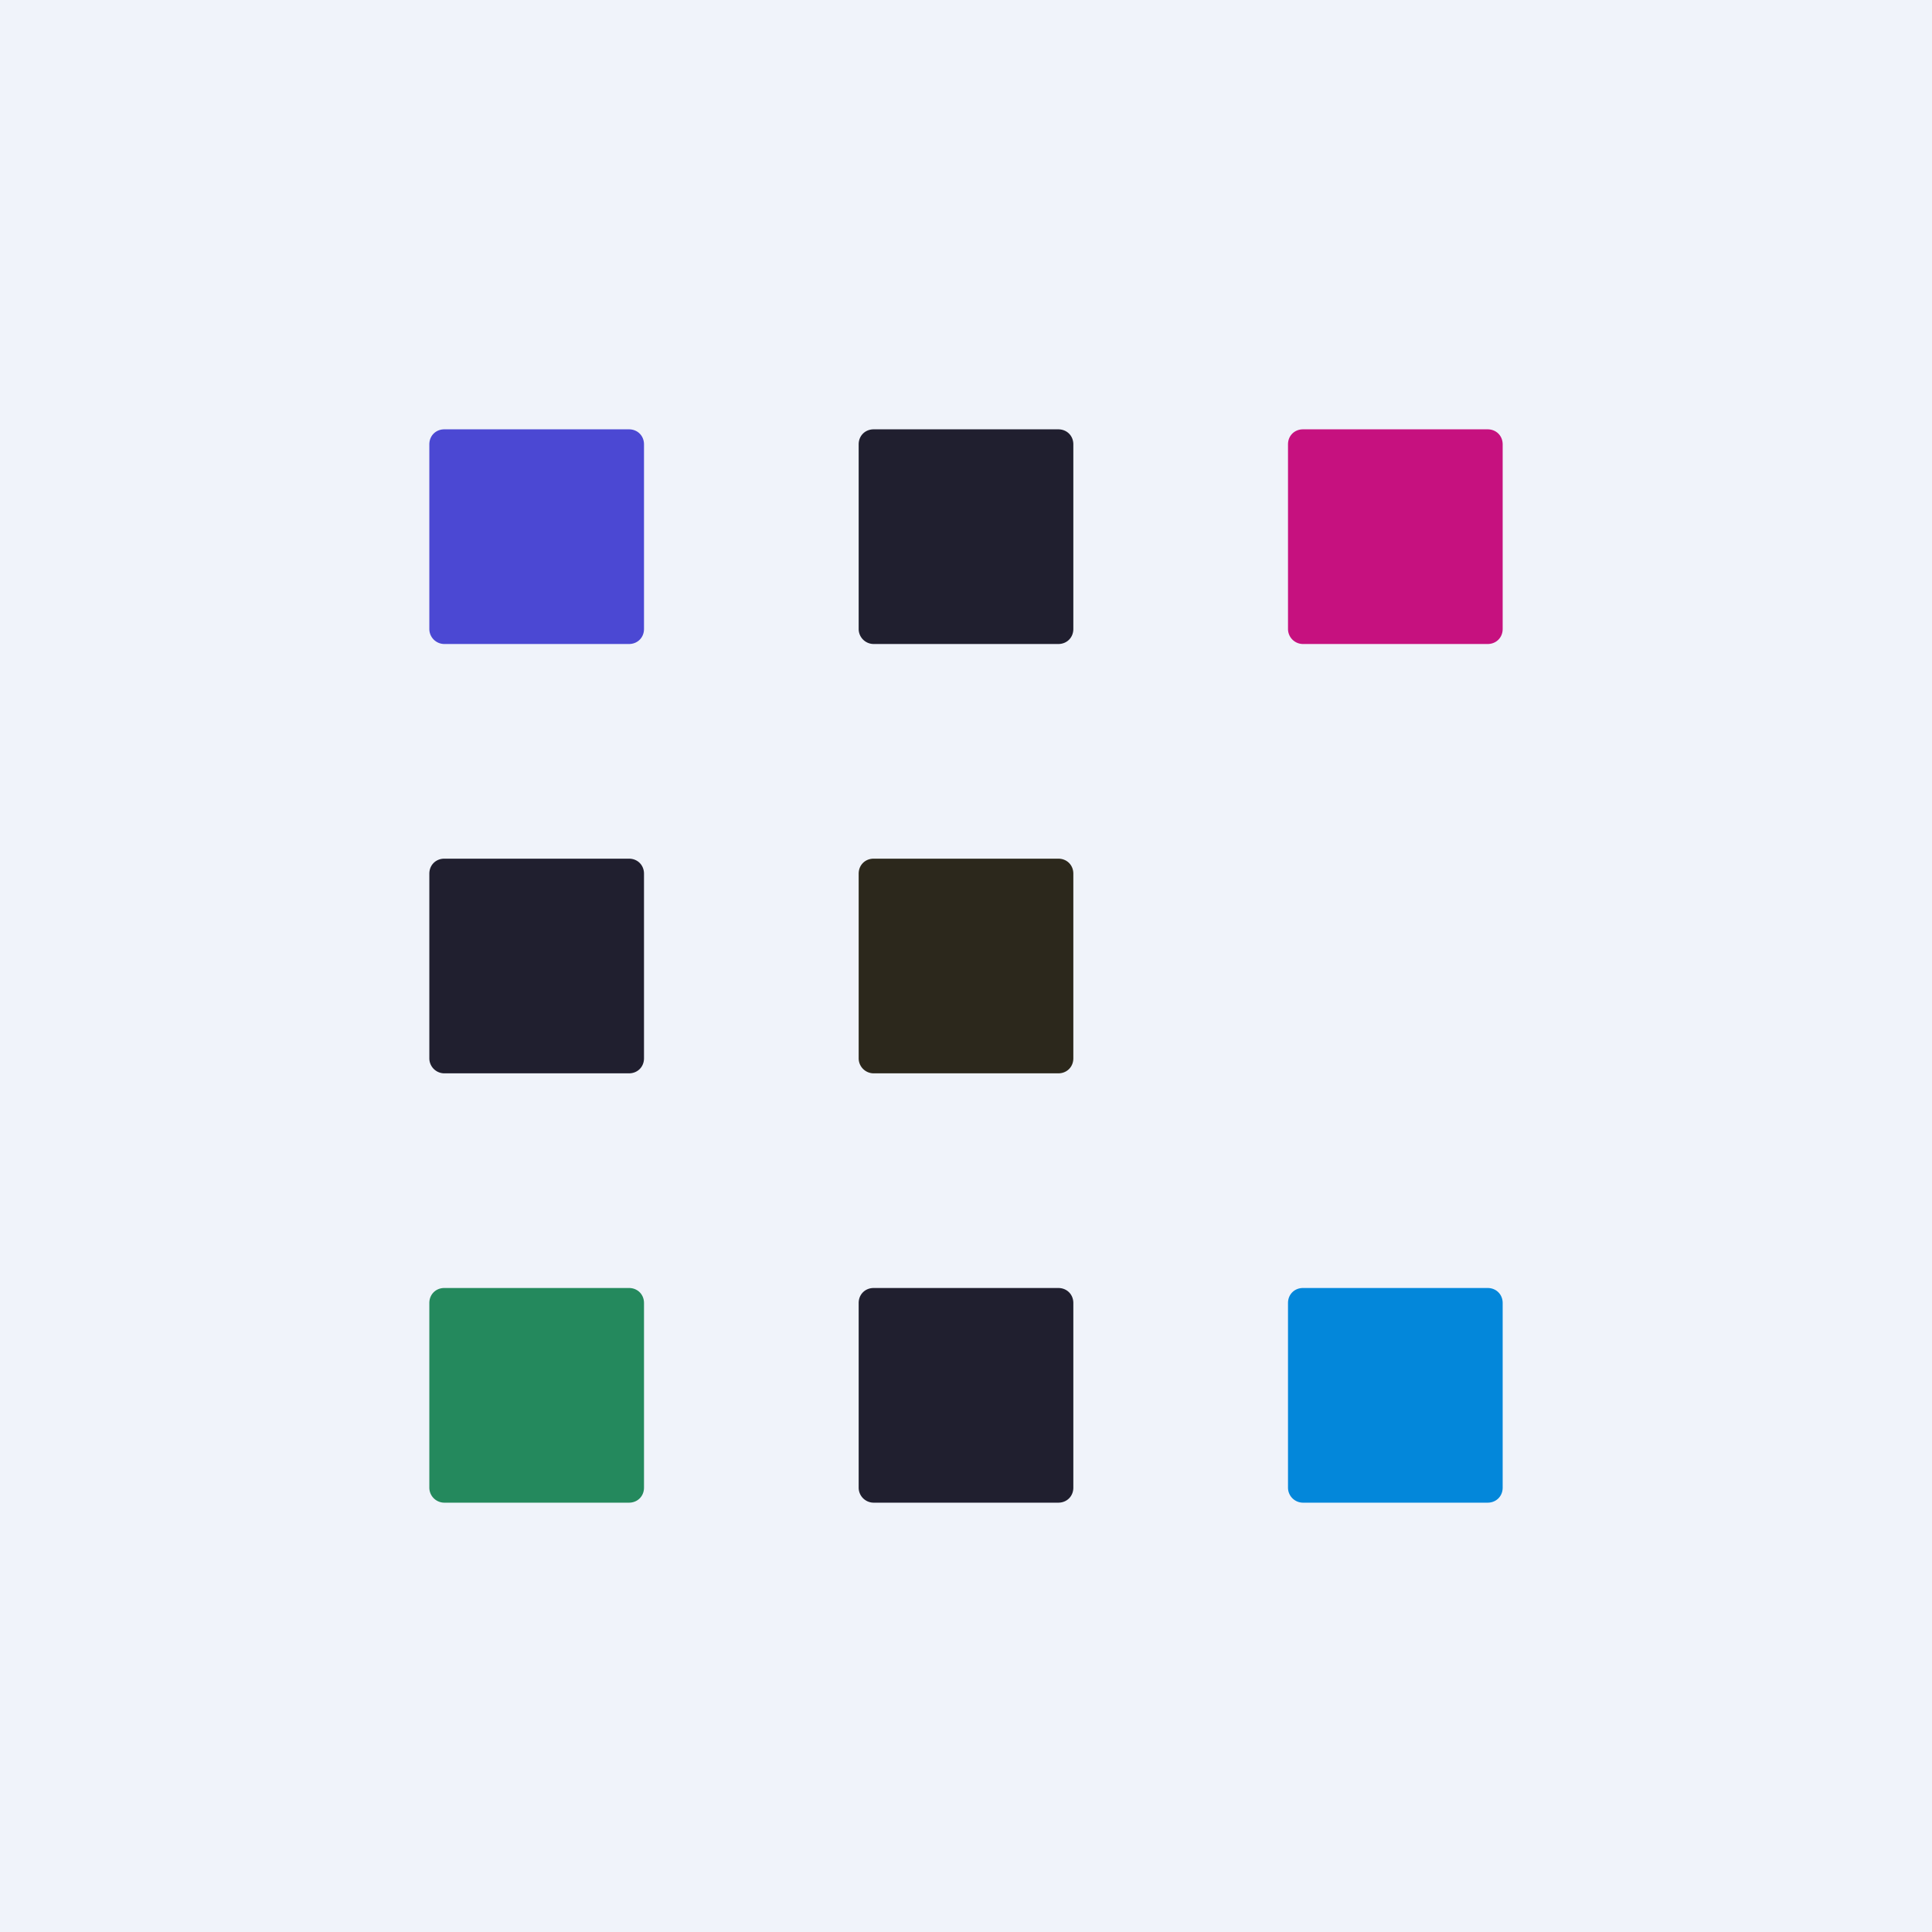 <!-- by TradingView --><svg width="18" height="18" viewBox="0 0 18 18" xmlns="http://www.w3.org/2000/svg"><path fill="#F0F3FA" d="M0 0h18v18H0z"/><path d="M4 4.14c0-.08.06-.14.14-.14h1.72c.08 0 .14.06.14.14v1.72c0 .08-.06.14-.14.14H4.14A.14.14 0 0 1 4 5.86V4.14Z" fill="#4B48D3"/><path d="M8 4.14c0-.08.06-.14.14-.14h1.72c.08 0 .14.06.14.14v1.72c0 .08-.06.14-.14.14H8.14A.14.14 0 0 1 8 5.86V4.14ZM4 8.14c0-.08.06-.14.14-.14h1.72c.08 0 .14.06.14.14v1.72c0 .08-.06.14-.14.14H4.14A.14.14 0 0 1 4 9.86V8.14ZM8 12.14c0-.08.06-.14.14-.14h1.72c.08 0 .14.06.14.14v1.72c0 .08-.06.14-.14.14H8.14a.14.14 0 0 1-.14-.14v-1.72Z" fill="#201F2F"/><path d="M12 12.14c0-.08.06-.14.14-.14h1.72c.08 0 .14.06.14.14v1.72c0 .08-.06.14-.14.14h-1.72a.14.14 0 0 1-.14-.14v-1.72Z" fill="#0387DA"/><path d="M12 4.14c0-.08.06-.14.14-.14h1.72c.08 0 .14.06.14.14v1.72c0 .08-.06.14-.14.14h-1.72a.14.14 0 0 1-.14-.14V4.14Z" fill="#C6117F"/><path d="M4 12.14c0-.08.06-.14.14-.14h1.72c.08 0 .14.06.14.14v1.72c0 .08-.06.14-.14.14H4.14a.14.14 0 0 1-.14-.14v-1.72Z" fill="#24895D"/><path d="M8 8.14c0-.08.06-.14.14-.14h1.72c.08 0 .14.06.14.14v1.72c0 .08-.06.14-.14.14H8.14A.14.14 0 0 1 8 9.86V8.14Z" fill="#2C281C"/></svg>